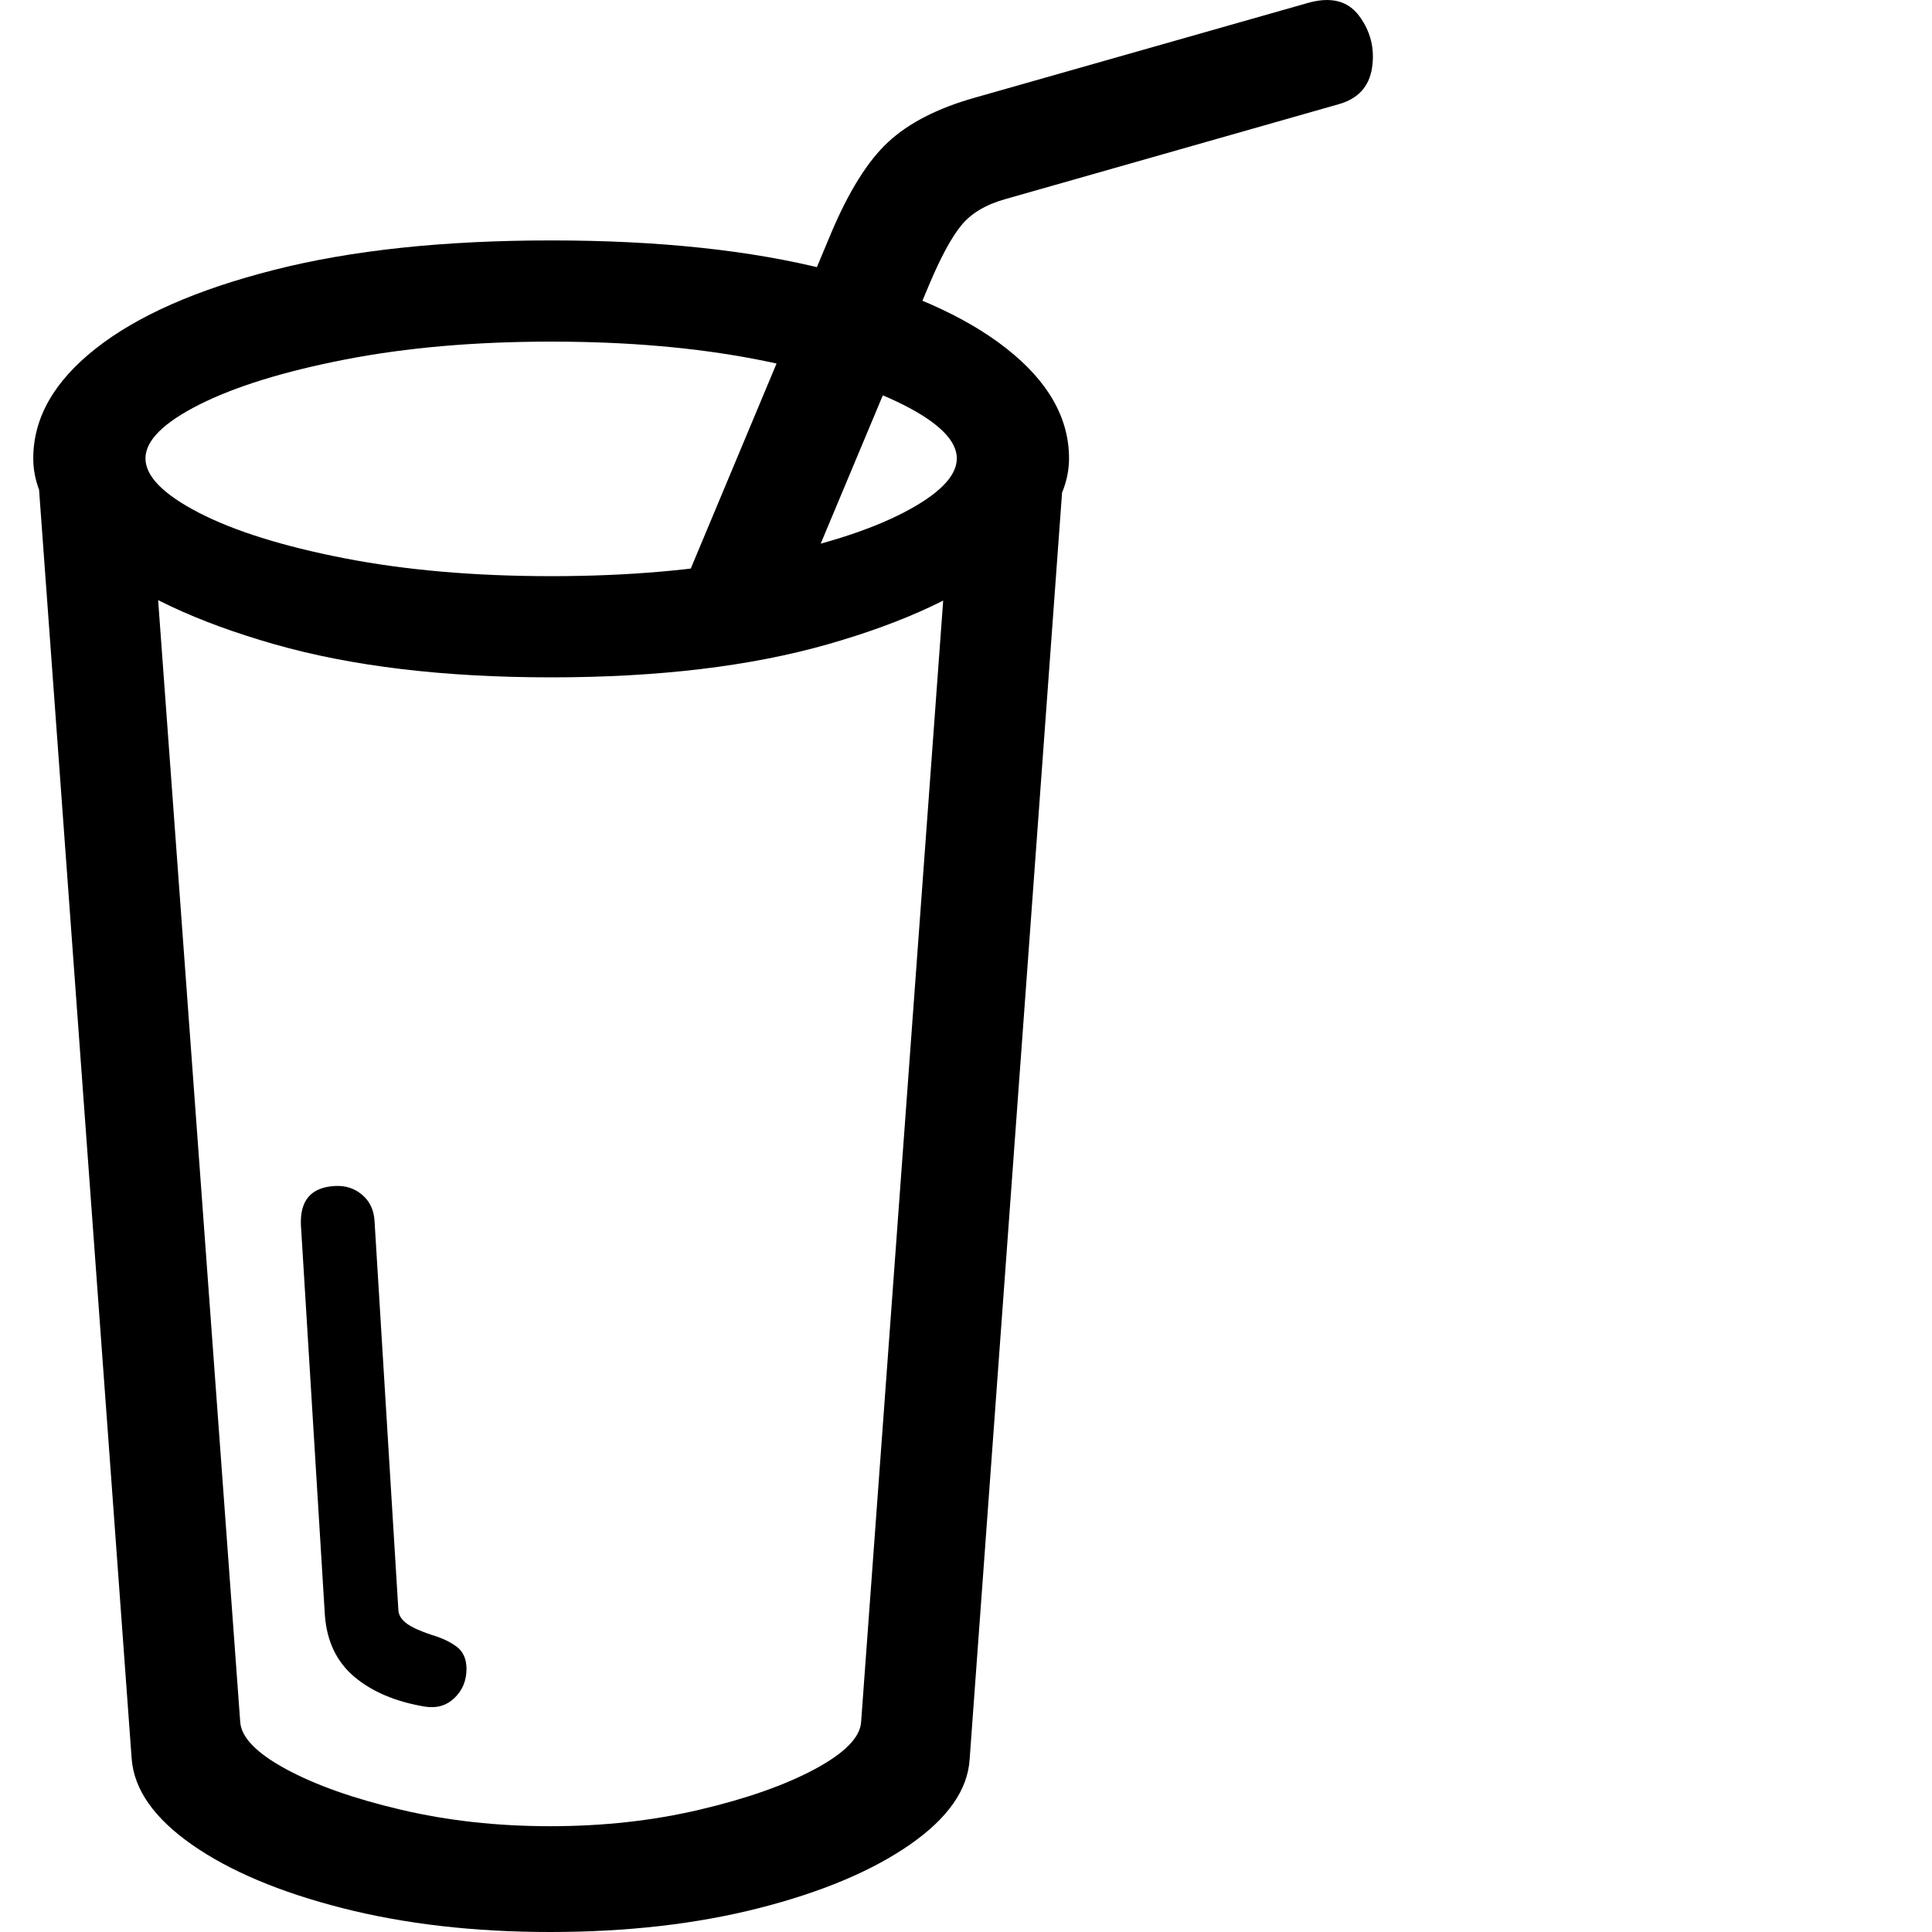 <svg version="1.1" xmlns="http://www.w3.org/2000/svg" width="256" height="256" viewBox="0 0 31.688 32.818">
  <defs>
    <style type="text/css" id="current-color-scheme">.ColorScheme-Text { color:#000000; }</style>
  </defs><path class="ColorScheme-Text" fill="currentColor" d="M8.781 32.818 C7.49 32.818 6.313 32.683 5.25 32.412 C4.187 32.141 3.336 31.782 2.695 31.334 C2.055 30.886 1.714 30.401 1.672 29.881 L0.094 8.256 L1.969 8.115 L3.516 29.256 C3.536 29.516 3.797 29.782 4.297 30.053 C4.797 30.323 5.445 30.553 6.242 30.74 C7.039 30.928 7.885 31.021 8.781 31.021 C9.677 31.021 10.523 30.928 11.32 30.74 C12.117 30.553 12.768 30.323 13.273 30.053 C13.779 29.782 14.042 29.516 14.062 29.256 L15.609 8.115 L17.484 8.256 L15.906 29.881 C15.875 30.401 15.536 30.886 14.891 31.334 C14.245 31.782 13.391 32.141 12.328 32.412 C11.266 32.683 10.083 32.818 8.781 32.818 Z M6.656 28.99 C6.156 28.907 5.755 28.737 5.453 28.482 C5.151 28.227 4.984 27.875 4.953 27.428 L4.547 20.818 C4.526 20.391 4.719 20.167 5.125 20.146 C5.302 20.136 5.456 20.185 5.586 20.295 C5.716 20.404 5.786 20.553 5.797 20.74 L6.203 27.365 C6.214 27.448 6.263 27.521 6.352 27.584 C6.44 27.646 6.578 27.709 6.766 27.771 C6.943 27.823 7.086 27.891 7.195 27.974 C7.305 28.058 7.359 28.183 7.359 28.349 C7.359 28.547 7.292 28.711 7.156 28.842 C7.021 28.972 6.854 29.021 6.656 28.99 Z M8.797 11.506 C6.974 11.506 5.406 11.318 4.094 10.943 C2.781 10.568 1.771 10.094 1.062 9.521 C0.354 8.948 0 8.37 0 7.787 C0 7.099 0.354 6.477 1.062 5.92 C1.771 5.362 2.781 4.917 4.094 4.584 C5.406 4.25 6.974 4.084 8.797 4.084 C10.62 4.084 12.187 4.25 13.5 4.584 C14.813 4.917 15.823 5.362 16.531 5.92 C17.24 6.477 17.594 7.099 17.594 7.787 C17.594 8.37 17.24 8.948 16.531 9.521 C15.823 10.094 14.813 10.568 13.5 10.943 C12.187 11.318 10.62 11.506 8.797 11.506 Z M8.797 9.787 C10.099 9.787 11.271 9.685 12.312 9.482 C13.354 9.279 14.177 9.021 14.781 8.709 C15.385 8.396 15.688 8.089 15.688 7.787 C15.688 7.485 15.383 7.18 14.773 6.873 C14.164 6.566 13.339 6.31 12.297 6.107 C11.255 5.904 10.089 5.803 8.797 5.803 C7.505 5.803 6.339 5.904 5.297 6.107 C4.255 6.31 3.43 6.566 2.82 6.873 C2.211 7.18 1.906 7.485 1.906 7.787 C1.906 8.089 2.208 8.396 2.812 8.709 C3.417 9.021 4.24 9.279 5.281 9.482 C6.323 9.685 7.495 9.787 8.797 9.787 Z M12.719 10.803 L10.938 10.209 L13.547 3.974 C13.849 3.256 14.174 2.735 14.523 2.412 C14.872 2.089 15.359 1.839 15.984 1.662 L21.641 0.053 C22.036 -0.062 22.331 0.011 22.523 0.271 C22.716 0.532 22.789 0.823 22.742 1.146 C22.695 1.469 22.505 1.678 22.172 1.771 L16.516 3.381 C16.182 3.474 15.932 3.623 15.766 3.826 C15.599 4.029 15.417 4.365 15.219 4.834 Z M31.688 27.349" /></svg>